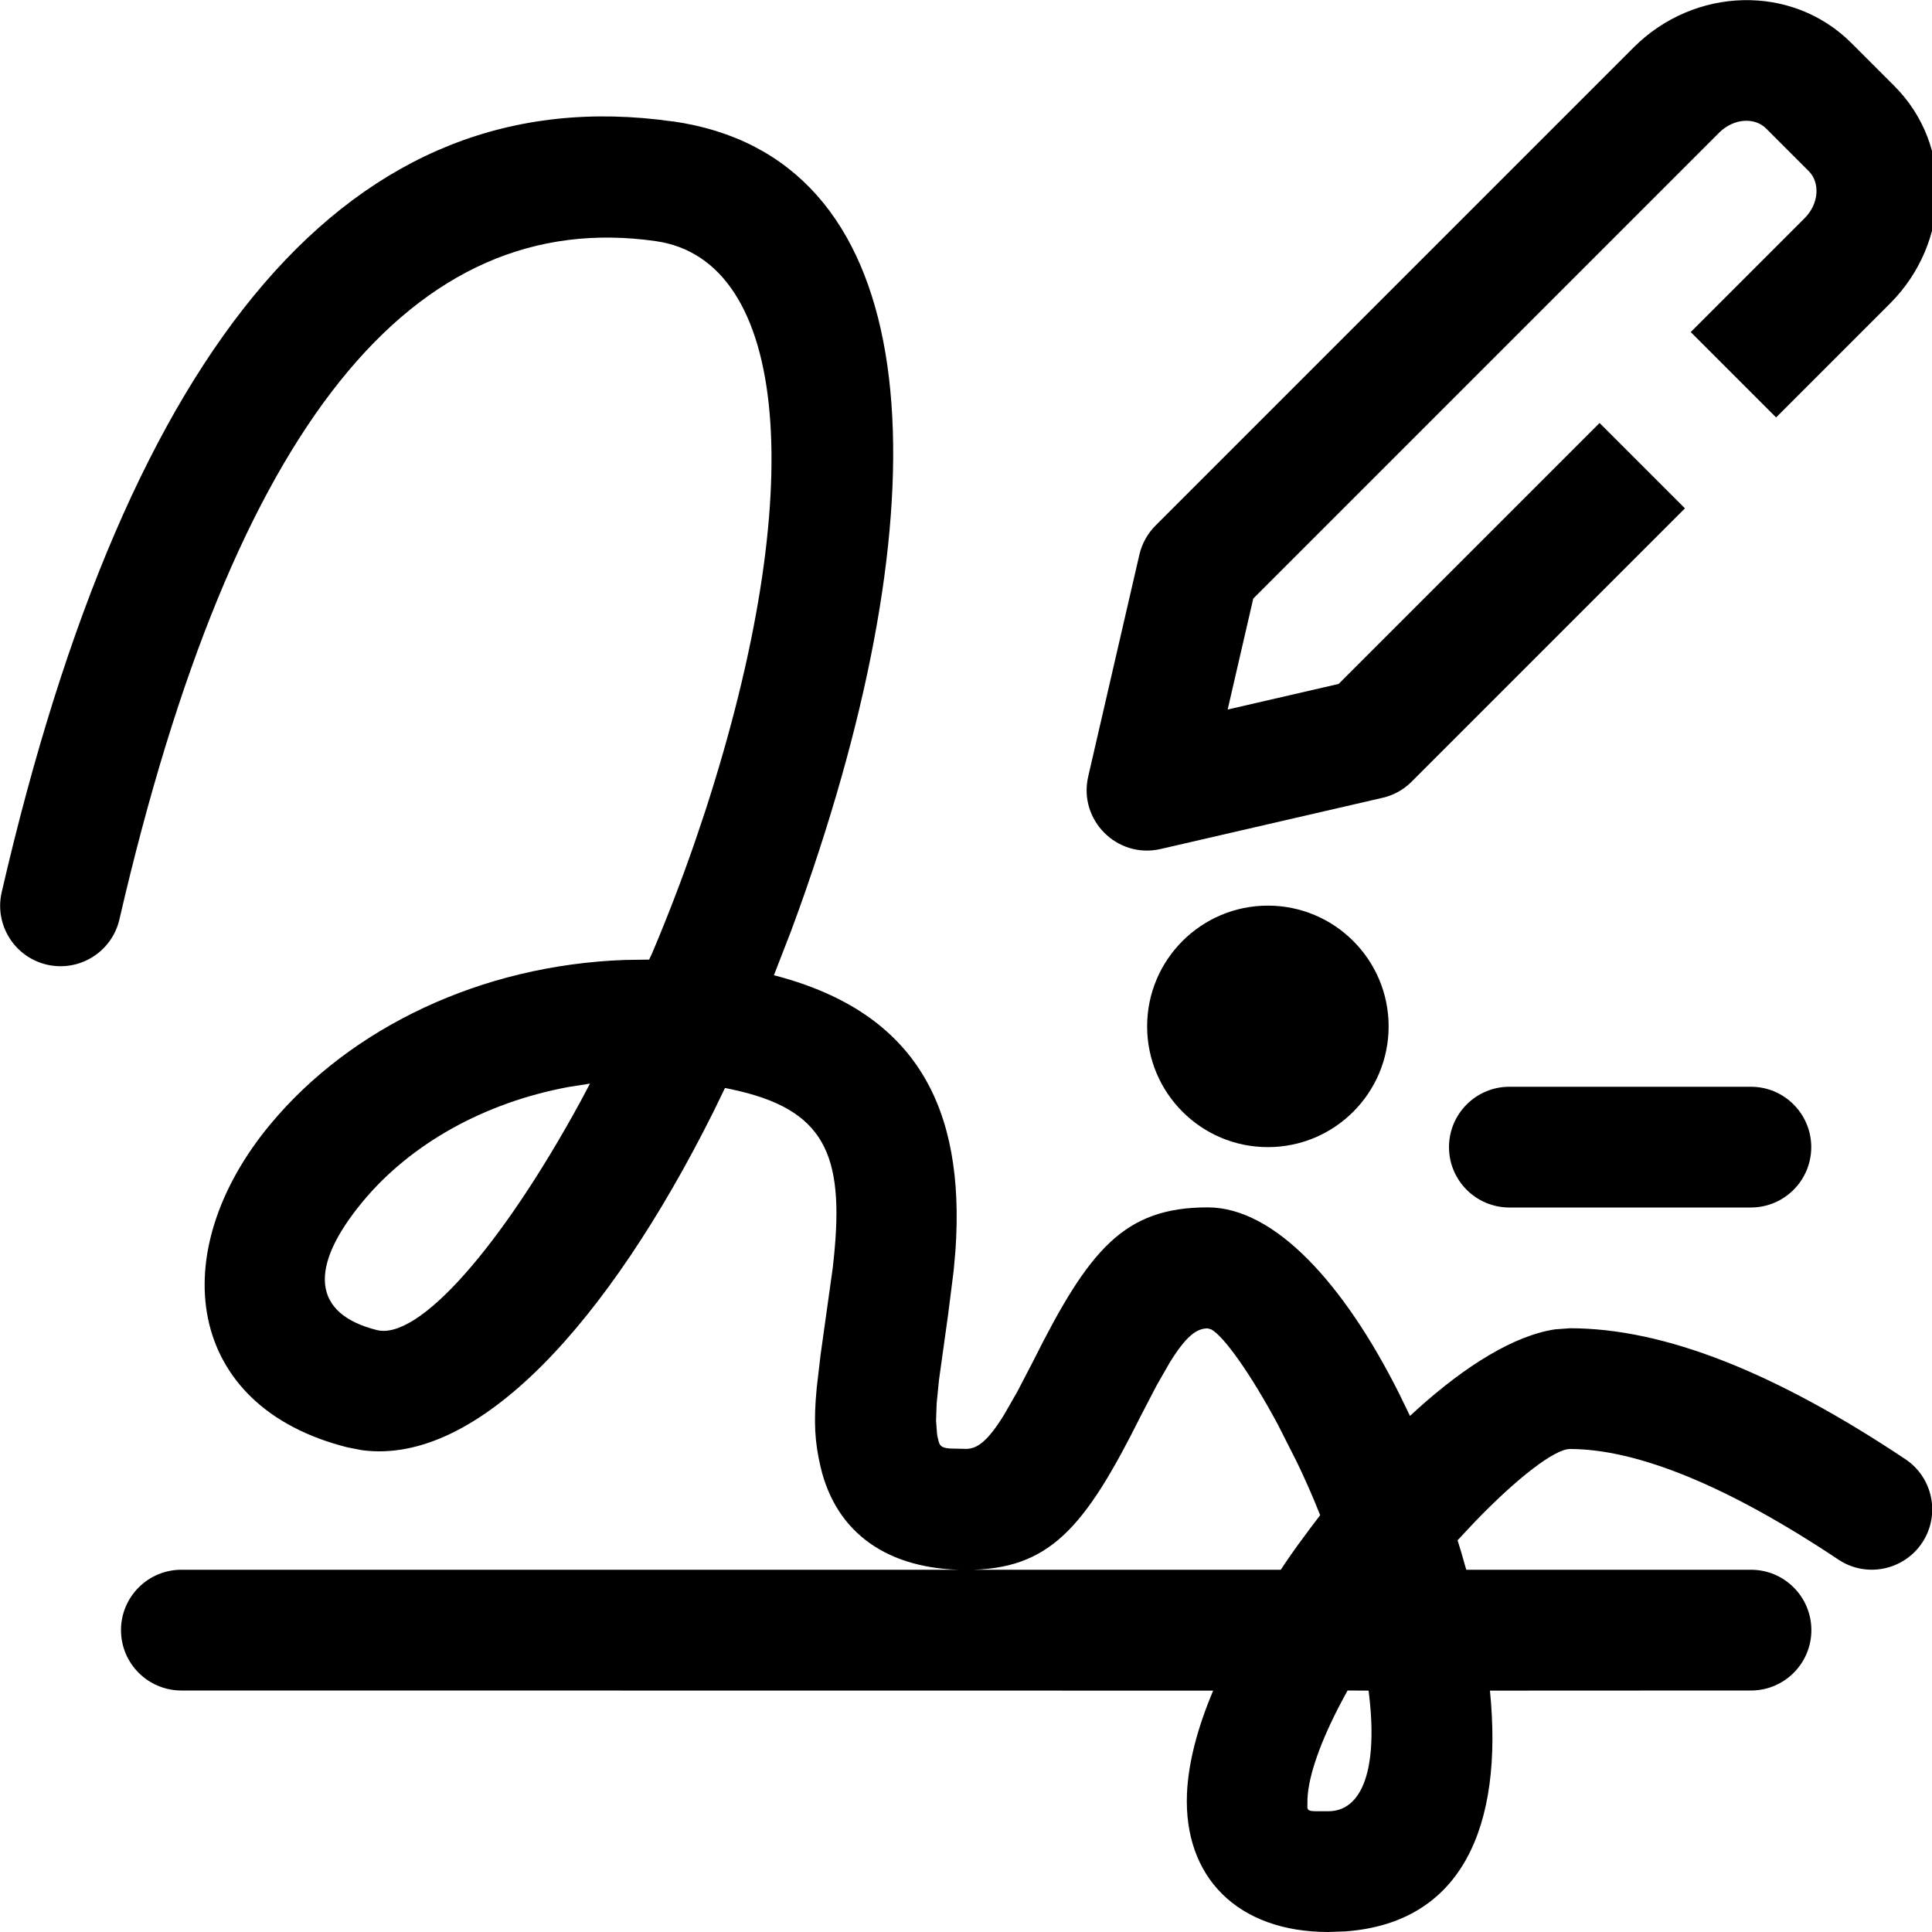 <!-- Generated by IcoMoon.io -->
<svg version="1.1" xmlns="http://www.w3.org/2000/svg" width="16" height="16" viewBox="0 0 16 16">
<title>signature</title>
<path d="M10.167 5.876l0.212-0.919 3.858-3.858c0.122-0.122 0.297-0.128 0.389-0.035l0.354 0.354c0.092 0.092 0.087 0.267-0.035 0.389l-0.943 0.943 0.707 0.707 0.943-0.943c0.503-0.503 0.529-1.31 0.035-1.803l-0.354-0.354c-0.493-0.493-1.3-0.467-1.803 0.035l-3.96 3.96c-0.066 0.066-0.113 0.15-0.134 0.241l-0.424 1.838c-0.083 0.36 0.24 0.683 0.6 0.6l1.838-0.424c0.091-0.021 0.175-0.067 0.241-0.134l2.263-2.263-0.707-0.707-2.161 2.161-0.919 0.212z"></path>
<path d="M5.571 1.005c2.038 0.291 2.256 2.828 1.217 6.025-0.075 0.231-0.154 0.458-0.237 0.681l-0.142 0.366 0.025 0.006c1.158 0.309 1.559 1.095 1.479 2.269l-0.015 0.17-0.047 0.371-0.075 0.538-0.019 0.192-0.005 0.142 0.008 0.108c0.002 0.016 0.005 0.031 0.009 0.046 0.012 0.052 0.021 0.071 0.1 0.077l0.132 0.003c0.094 0 0.181-0.067 0.314-0.282l0.109-0.19 0.131-0.252c0.464-0.928 0.754-1.276 1.447-1.276 0.557 0 1.131 0.638 1.583 1.538l0.092 0.189 0.061-0.056c0.404-0.364 0.805-0.611 1.141-0.661l0.123-0.009c0.784 0 1.703 0.368 2.777 1.084 0.23 0.153 0.292 0.464 0.139 0.693s-0.464 0.292-0.693 0.139c-0.925-0.617-1.673-0.916-2.223-0.916-0.127 0-0.438 0.24-0.786 0.601l-0.145 0.155 0.031 0.101 0.041 0.143 2.358 0c0.276 0 0.5 0.224 0.5 0.5s-0.224 0.5-0.5 0.5l-2.162 0.001c0.113 1.125-0.232 1.924-1.198 1.994l-0.14 0.005c-0.753 0-1.2-0.456-1.171-1.146 0.011-0.257 0.087-0.545 0.217-0.853l-8.545-0.001c-0.276 0-0.5-0.224-0.5-0.5s0.224-0.5 0.5-0.5l9.105-0 0.039-0.059c0.066-0.097 0.135-0.192 0.205-0.285l0.082-0.108-0.048-0.118c-0.048-0.114-0.098-0.225-0.149-0.33l-0.153-0.302c-0.229-0.427-0.448-0.731-0.551-0.788l-0.030-0.009c-0.094 0-0.181 0.067-0.314 0.282l-0.109 0.19-0.131 0.252c-0.464 0.928-0.754 1.276-1.447 1.276-0.647 0-1.076-0.304-1.205-0.851-0.049-0.208-0.059-0.377-0.032-0.659l0.032-0.273 0.101-0.722 0.008-0.075c0.090-0.864-0.077-1.236-0.844-1.399l-0.057-0.012-0.095 0.196c-0.875 1.752-1.953 2.931-2.91 2.804l-0.119-0.023c-1.35-0.337-1.524-1.617-0.638-2.68 0.664-0.797 1.741-1.314 2.931-1.357l0.203-0.003 0.026-0.056c0.126-0.298 0.246-0.609 0.356-0.928l0.081-0.241c0.863-2.657 0.699-4.567-0.408-4.725-2.001-0.286-3.493 1.505-4.442 5.617-0.062 0.269-0.331 0.437-0.6 0.375s-0.437-0.331-0.375-0.6c1.051-4.554 2.892-6.763 5.558-6.383zM11.334 14.001l-0.174-0.001-0.045 0.083c-0.178 0.334-0.279 0.622-0.287 0.813l-0.001 0.074c0.004 0.023 0.020 0.029 0.066 0.030l0.107-0c0.282 0 0.417-0.351 0.334-0.999zM4.886 8.974l-0.178 0.028c-0.701 0.13-1.307 0.473-1.699 0.943-0.466 0.559-0.415 0.938 0.112 1.070 0.346 0.087 1.028-0.688 1.681-1.883l0.084-0.158z"></path>
<path d="M11.5 8.5c0 0.552-0.448 1-1 1s-1-0.448-1-1c0-0.552 0.448-1 1-1s1 0.448 1 1z"></path>
<path d="M12.5 9h2c0.276 0 0.5 0.224 0.5 0.5s-0.224 0.5-0.5 0.5h-2c-0.276 0-0.5-0.224-0.5-0.5s0.224-0.5 0.5-0.5z"></path>
</svg>
